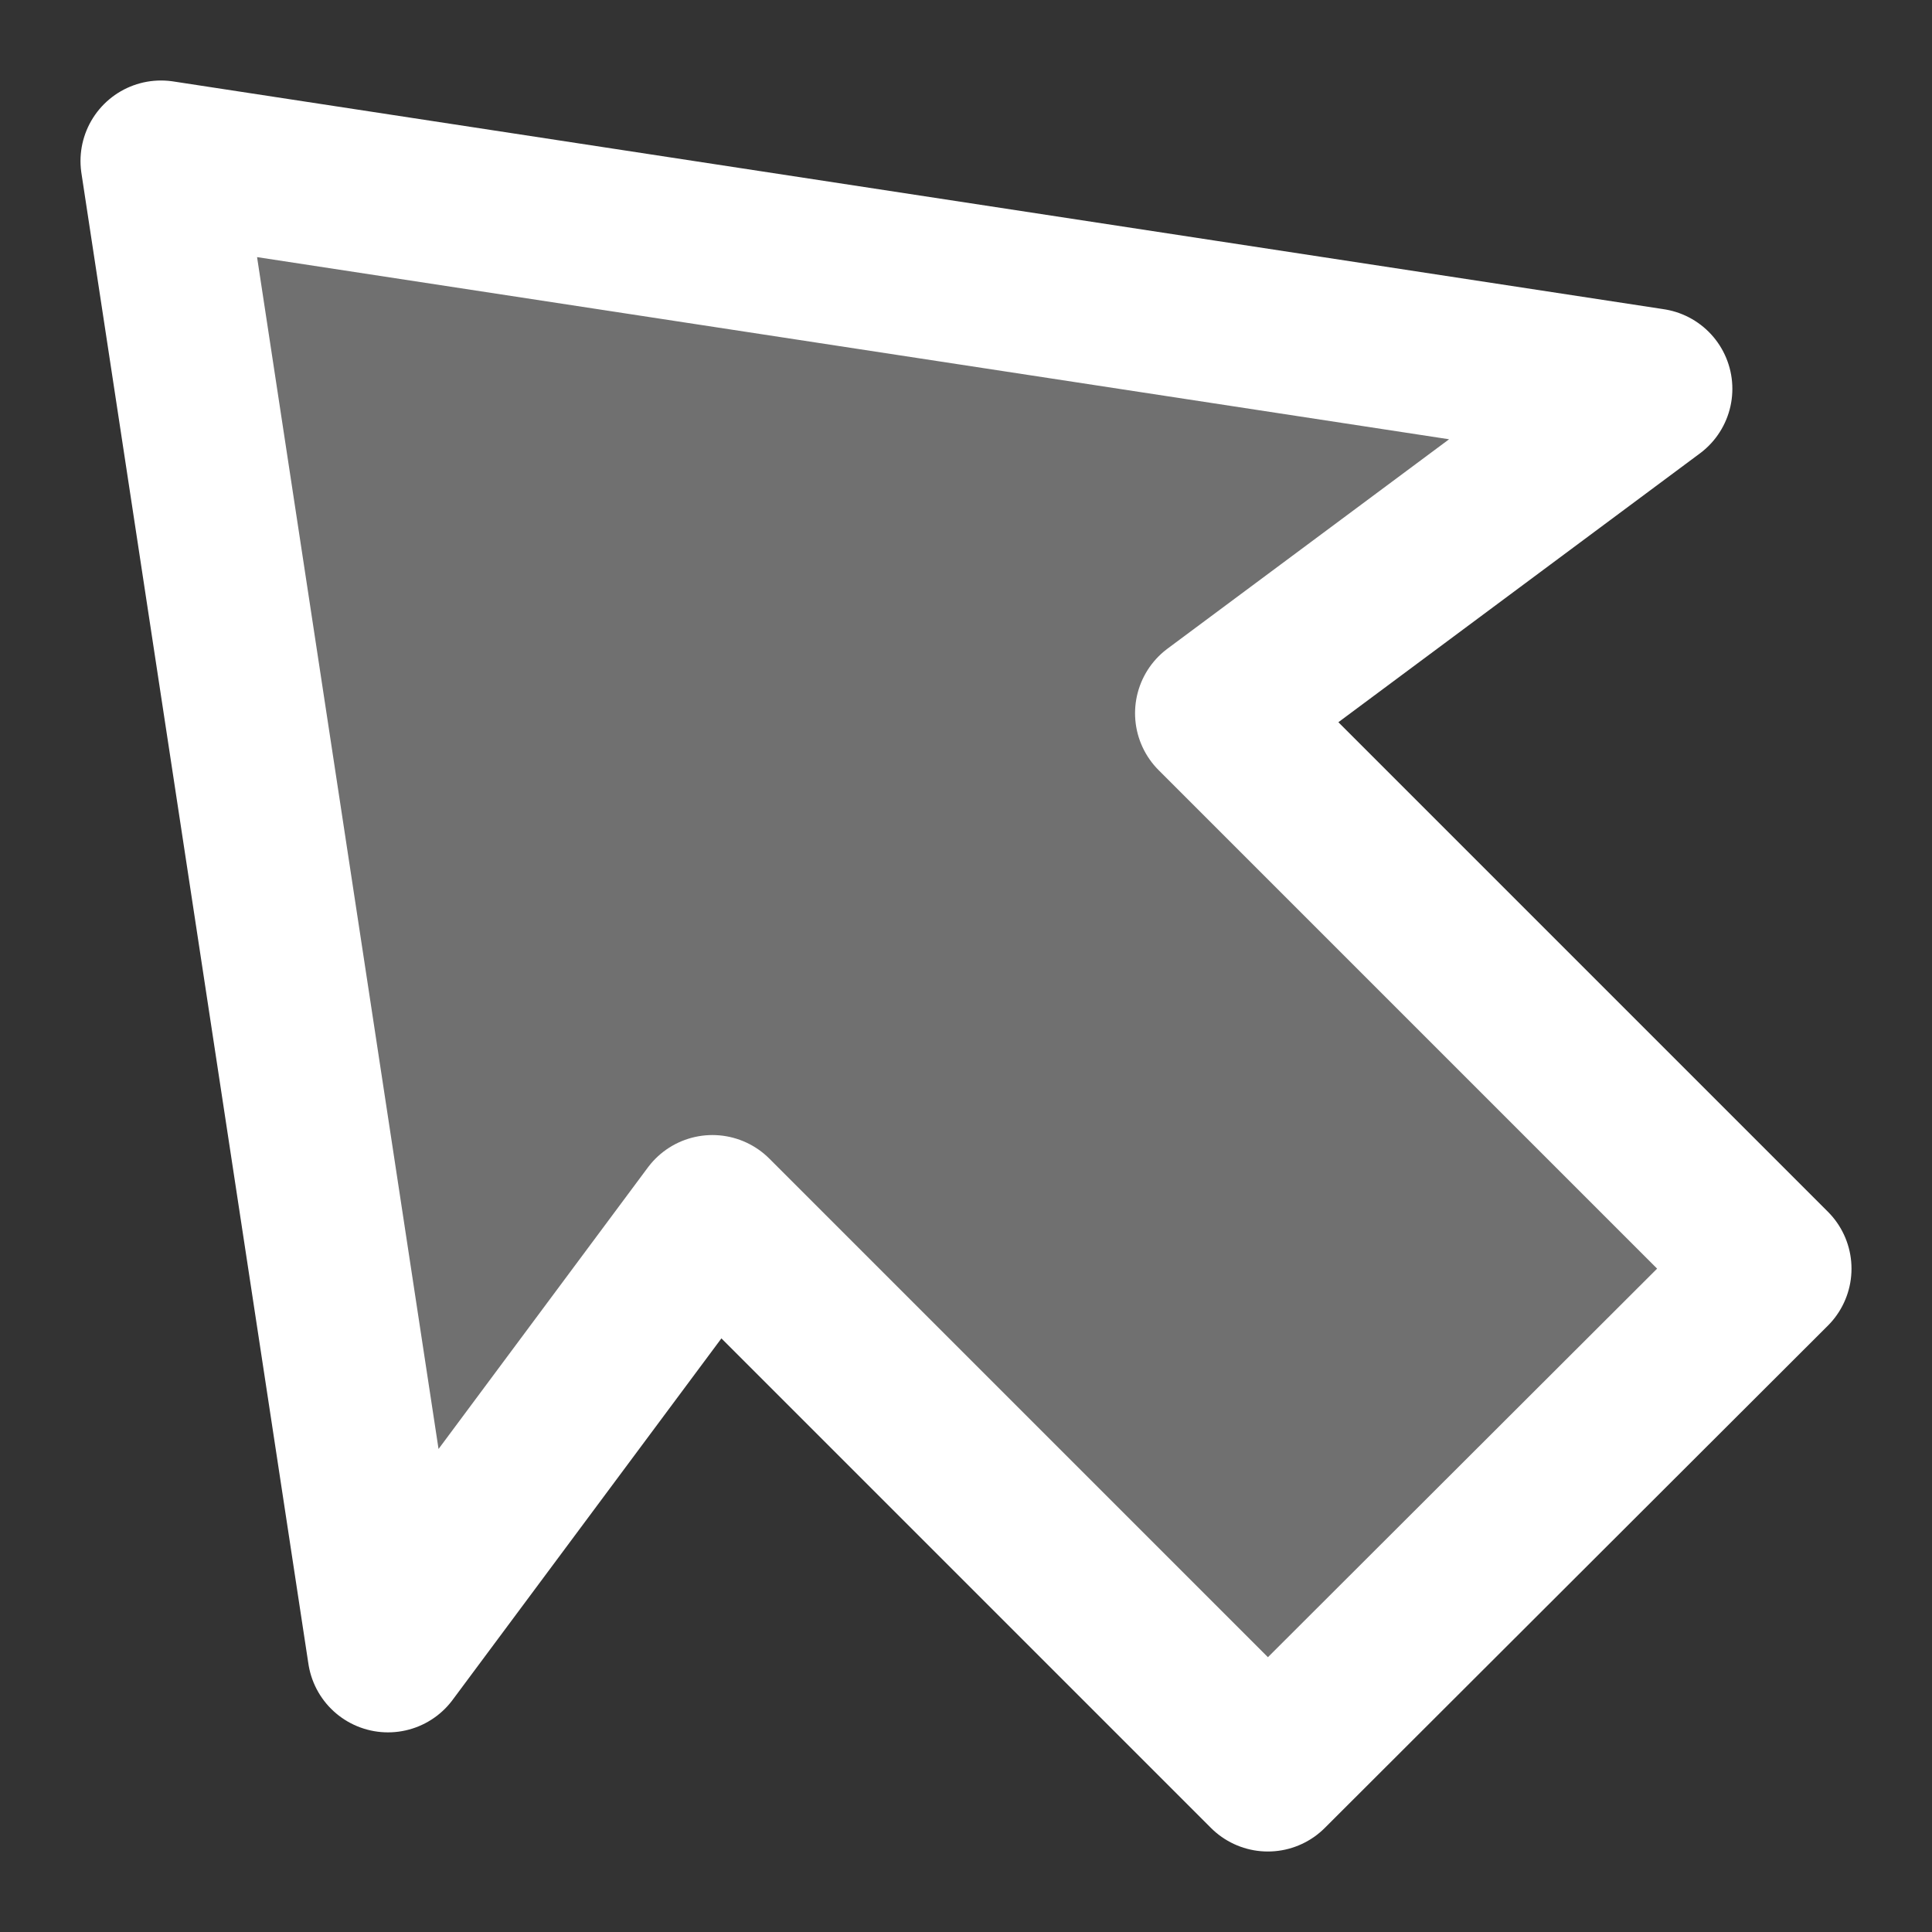 <svg id="Light" xmlns="http://www.w3.org/2000/svg" viewBox="0 0 96 96"><rect x="0" y="0" width="96" height="96" fill="#333333" stroke="none"/><defs><style>.cls-1{fill:#fff;opacity:0.3;isolation:isolate;}.cls-2{fill:none;stroke:#fff;stroke-linejoin:round;stroke-width:8px;}</style></defs><polygon class="cls-1" points="82.08 19.32 8 8 19.28 82.08 35.4 60.4 63 88 88 63.04 60.4 35.44 82.08 19.32"/><polygon class="cls-2" points="82.08 19.32 8 8 19.28 82.08 35.4 60.4 63 88 88 63.04 60.4 35.44 82.08 19.32"/></svg>